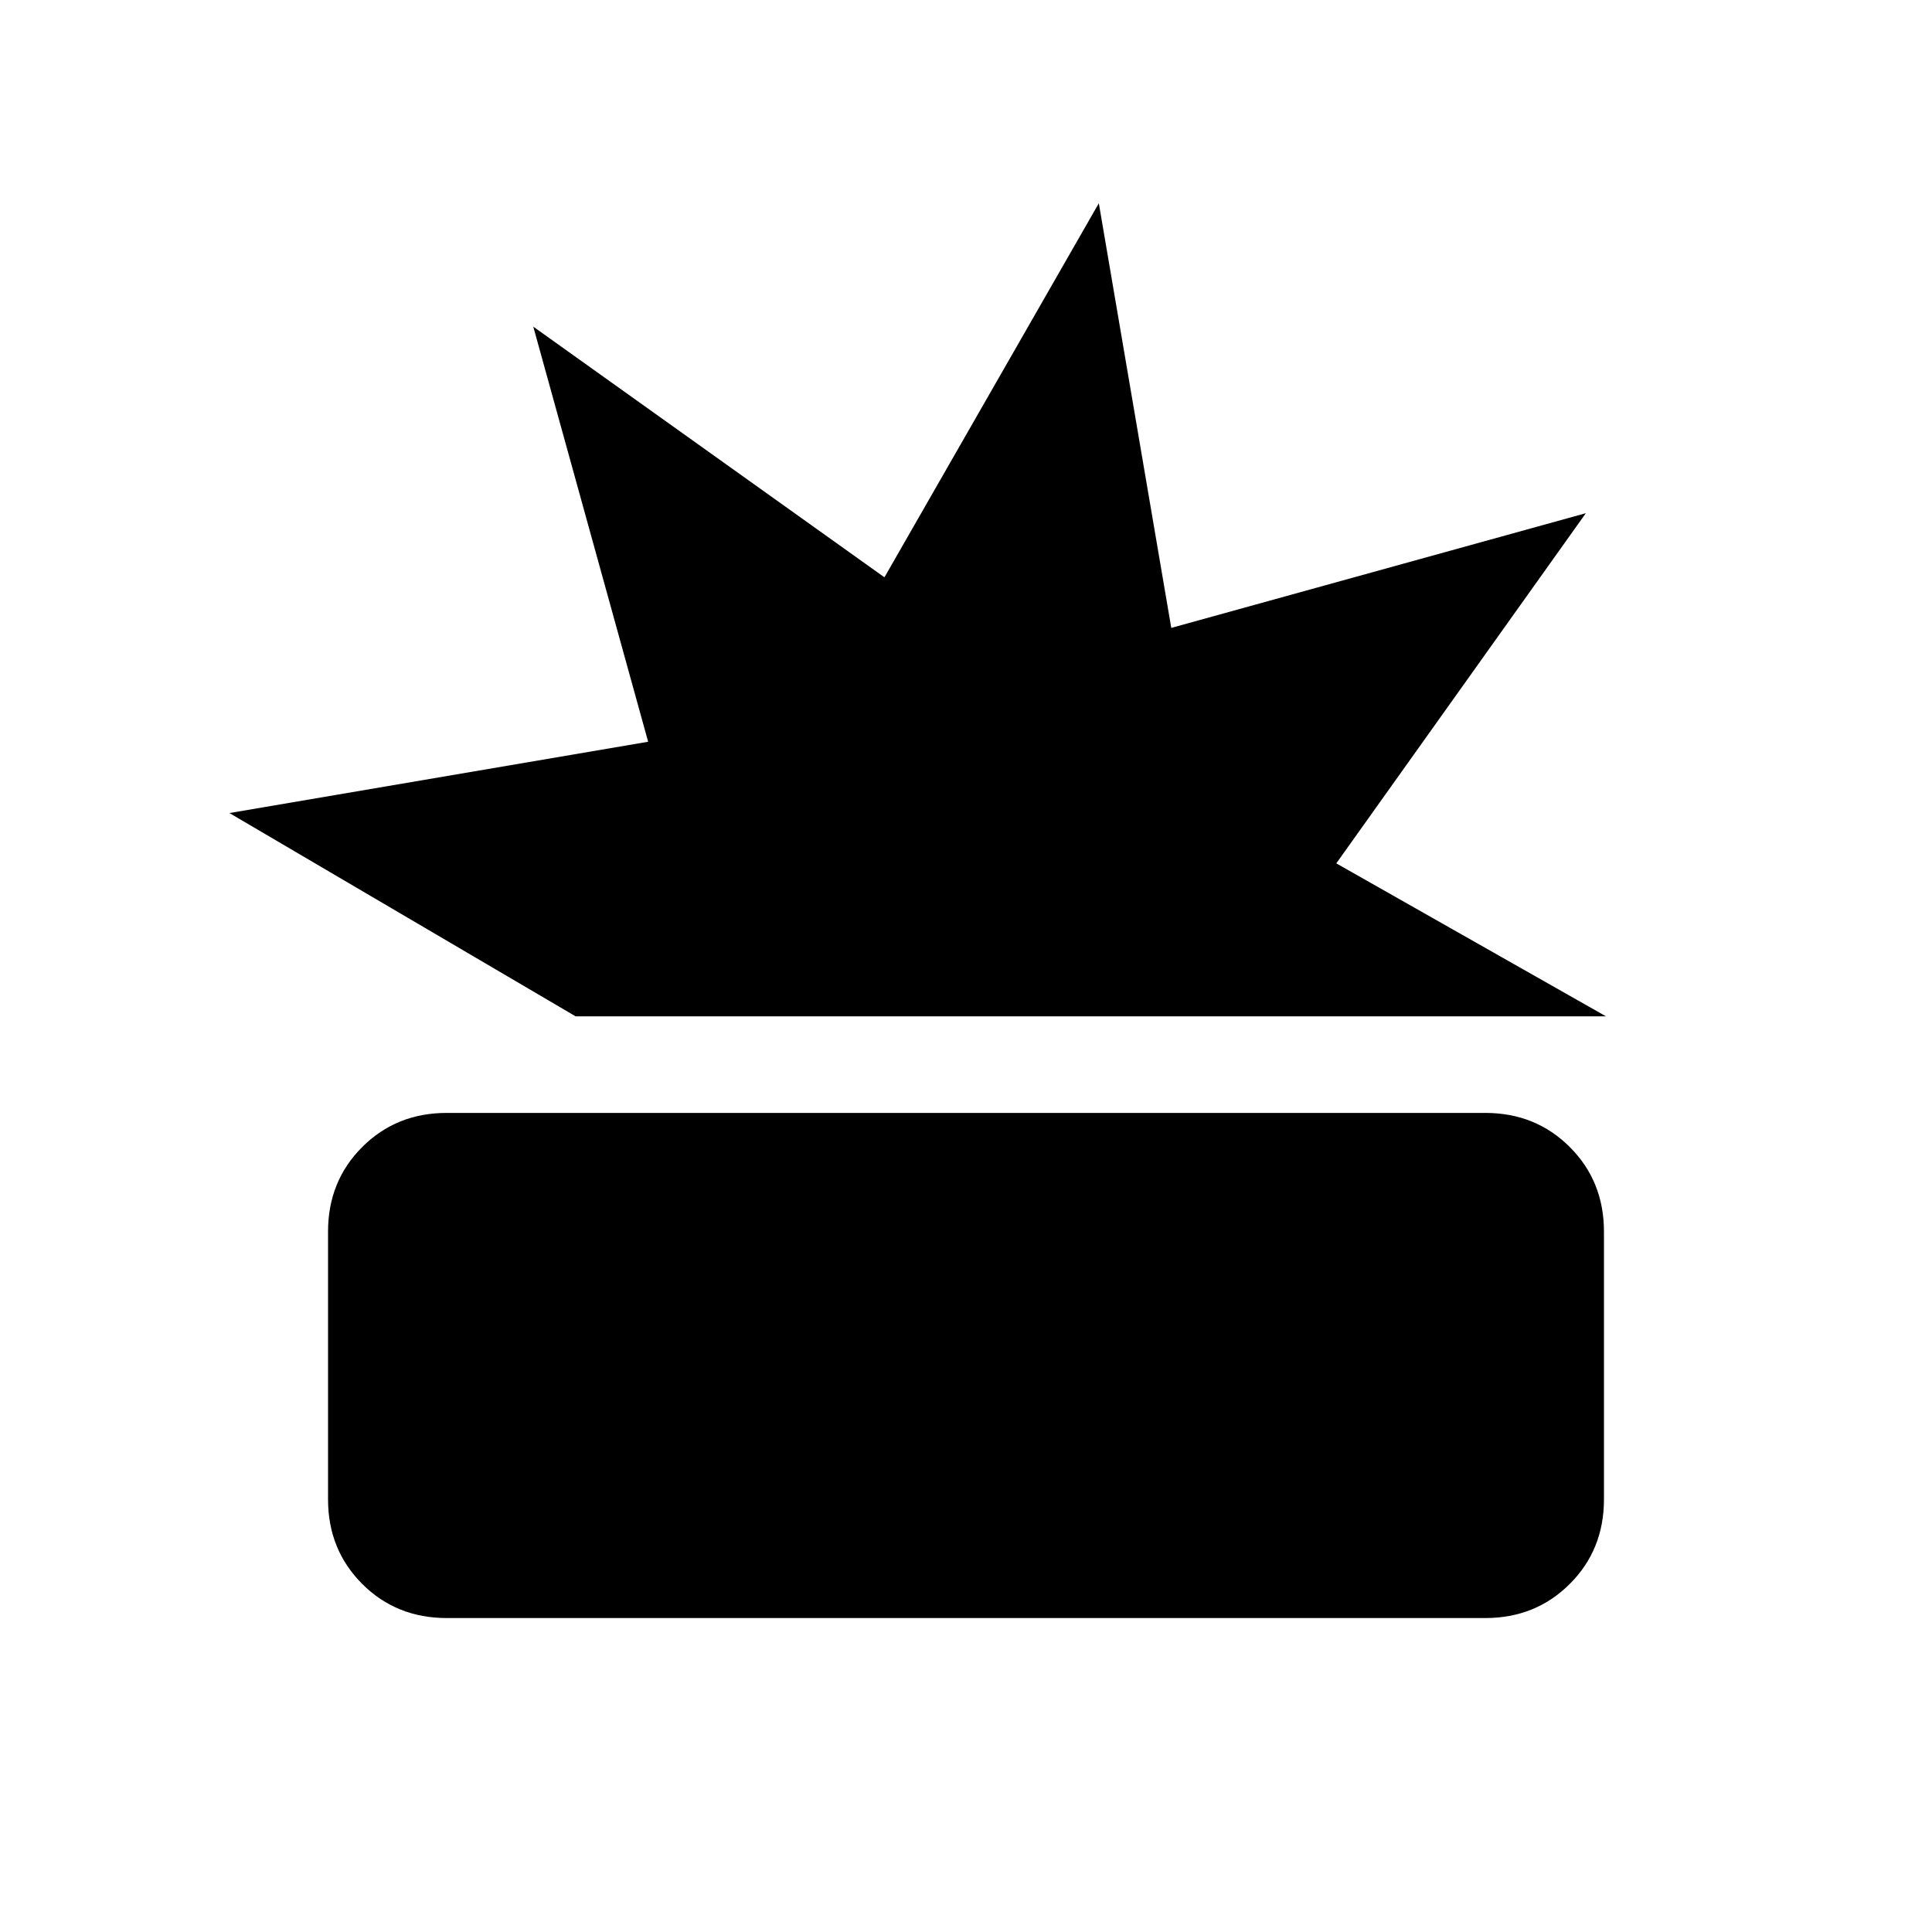 <svg xmlns="http://www.w3.org/2000/svg" height="20" viewBox="0 -960 960 960" width="20"><path d="M222-156q-25.062 0-42.031-16.969Q163-189.938 163-215v-133q0-25.062 16.969-42.031Q196.938-407 222-407h516q25.062 0 42.031 16.969Q797-373.062 797-348v133q0 25.062-16.969 42.031Q763.062-156 738-156H222Zm64-299L114-556l208.061-35.428-57.079-206.263L439.47-673.133 546-859l36 211 206-57-124 174 134 76H286Z"/></svg>